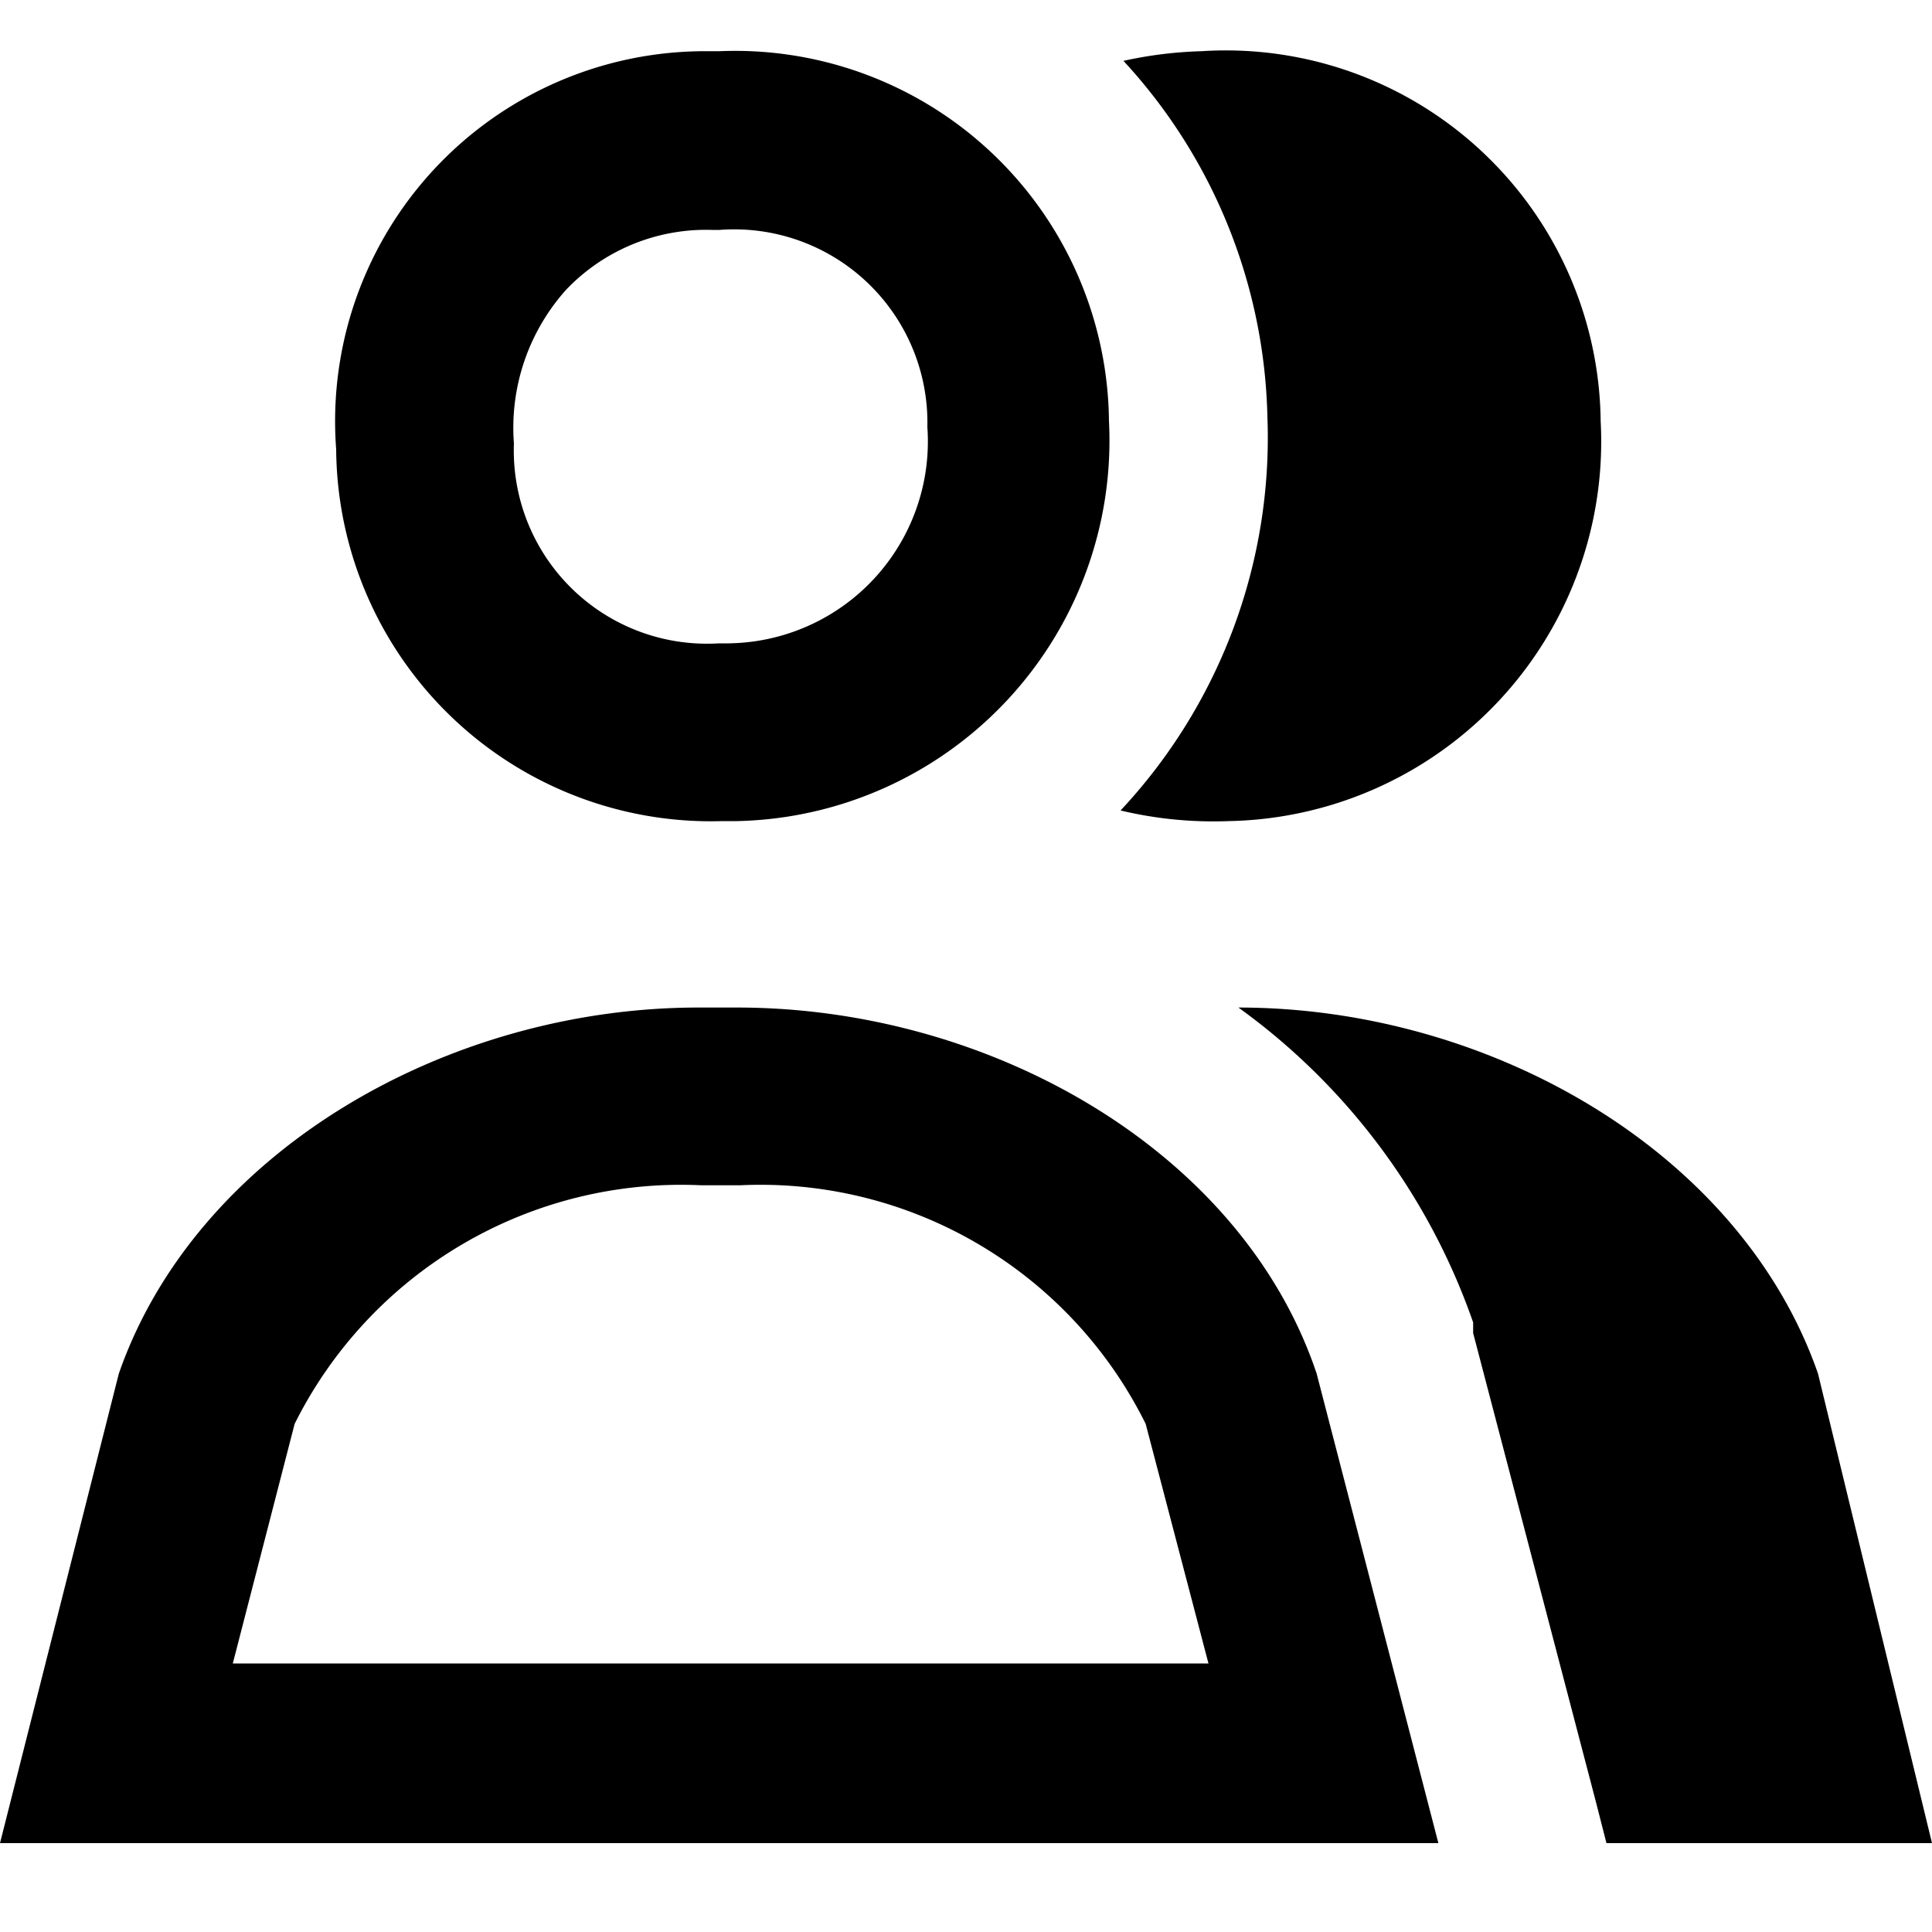 <svg data-testid="PeopleIcon" fill="#000" fill-rule="nonzero" height="20" width="20" viewBox="0 0 20 20">
  <title>People</title>
  <path d="M16.57 4.36a3.93 3.93 0 0 1-3.85 4.14 4.14 4.14 0 0 1-1.12-.11 5.65 5.65 0 0 0 1.52-4.08A5.61 5.61 0 0 0 11.63.63a4.27 4.27 0 0 1 .81-.1 3.88 3.88 0 0 1 4.13 3.83zM20 19.08h-3.37l-.11-.43-1.27-4.85v-.11a6.75 6.75 0 0 0-2.43-3.26c2.6 0 5.2 1.49 6 3.79L20 19.08zM7.45.53h-.14a3.83 3.83 0 0 0-3.83 4.12 3.88 3.88 0 0 0 4 3.85h.15a3.94 3.94 0 0 0 3.85-4.14A3.87 3.87 0 0 0 7.45.53zm.08 6.13h-.09a2 2 0 0 1-2.12-2.07A2.14 2.14 0 0 1 5.86 3a2 2 0 0 1 1.51-.62h.08A2 2 0 0 1 9.6 4.42a2.09 2.09 0 0 1-2.07 2.24zM13.63 14.22c-.77-2.3-3.37-3.79-6-3.79h-.4c-2.6 0-5.2 1.49-6 3.79L0 19.08h14.89l-1.26-4.86zm-11.22 3l.64-2.48a4.47 4.47 0 0 1 4.21-2.47h.4a4.45 4.45 0 0 1 4.2 2.47l.65 2.48H2.41z"></path>
</svg>